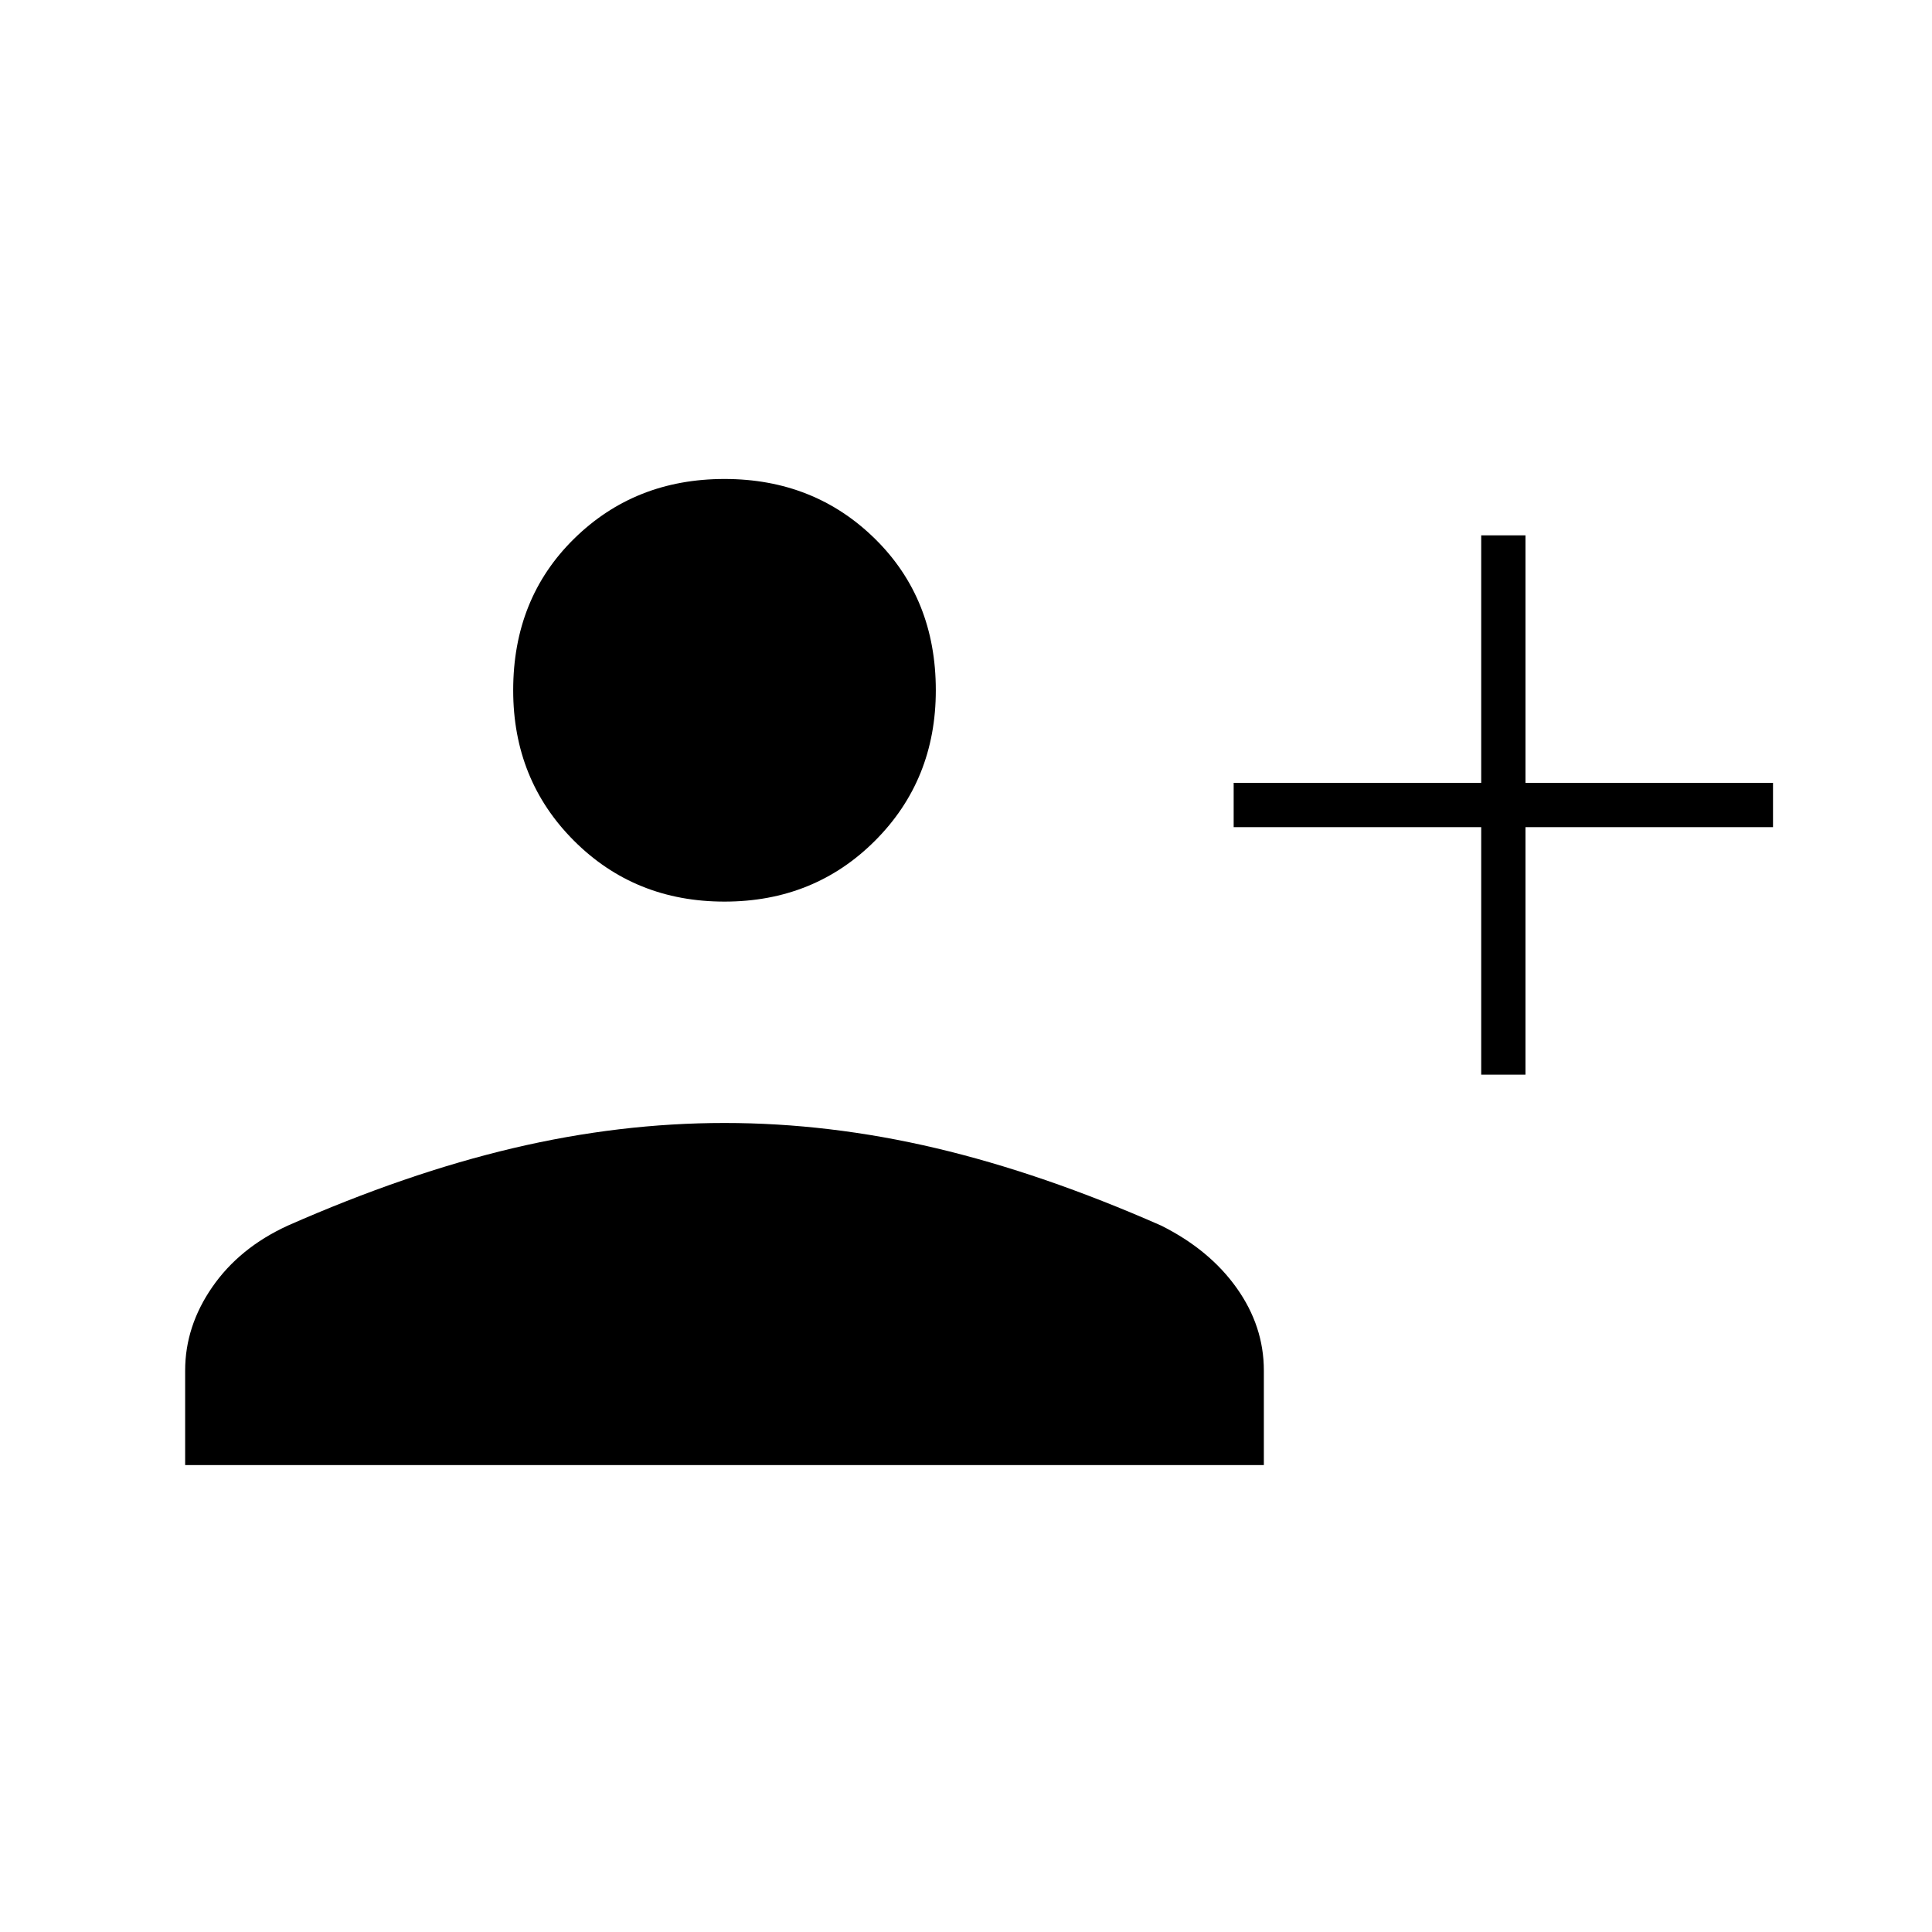 <svg xmlns="http://www.w3.org/2000/svg" width="48" height="48" viewBox="0 -960 960 960"><path d="M736-426v-123H613v-22h123v-123h22v123h123v22H758v123h-22Zm-376-86q-44.55 0-74.775-30.225Q255-572.45 255-617q0-45.55 30.225-75.275Q315.45-722 360-722q44.55 0 74.775 29.725Q465-662.55 465-617q0 44.55-30.225 74.775Q404.55-512 360-512ZM92-232v-47q0-22 13.5-41.5T143-351q59-26 112-38.5T360-402q52 0 105 12.5T577-351q24 12 37.5 31t13.5 41v47H92Z"/></svg>